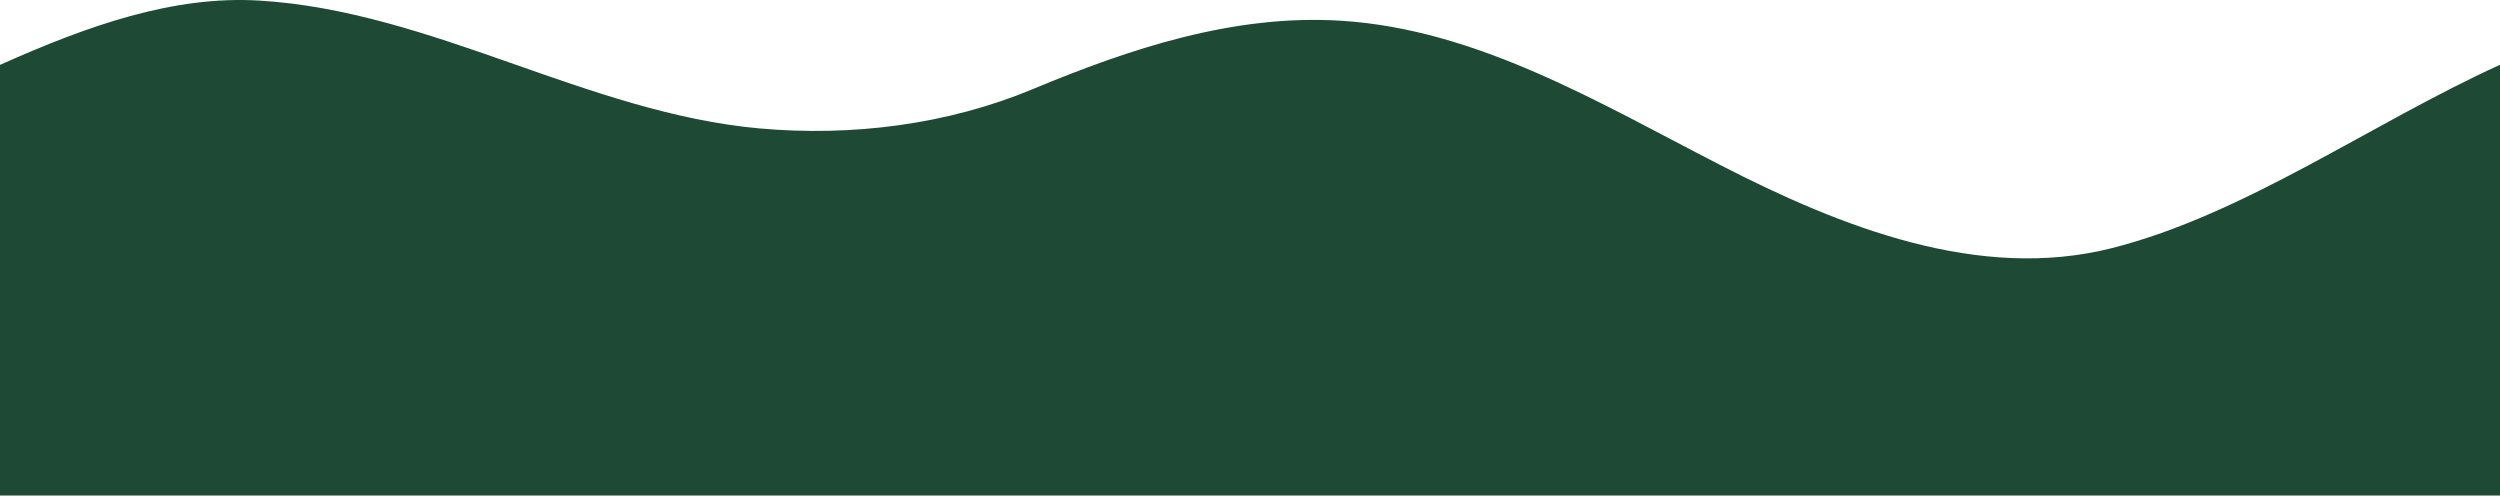 <svg width="375" height="75" viewBox="0 0 375 75" fill="none" xmlns="http://www.w3.org/2000/svg">
<path d="M375 9.718C355.615 18.546 336.721 32.168 316.788 37.215C296.952 42.247 276.274 34.136 258.083 24.774C239.879 15.425 221.59 4.39 201.164 3.111C185.096 2.099 169.506 7.286 154.872 13.387C142.136 18.687 127.812 20.514 113.923 19.263C101.032 18.096 88.689 13.682 76.473 9.395C64.257 5.107 51.83 0.862 38.911 0.089C25.992 -0.699 13.144 3.856 0 9.732V74.327H375V9.732V9.718Z" fill="#1E4A35"/>
</svg>
